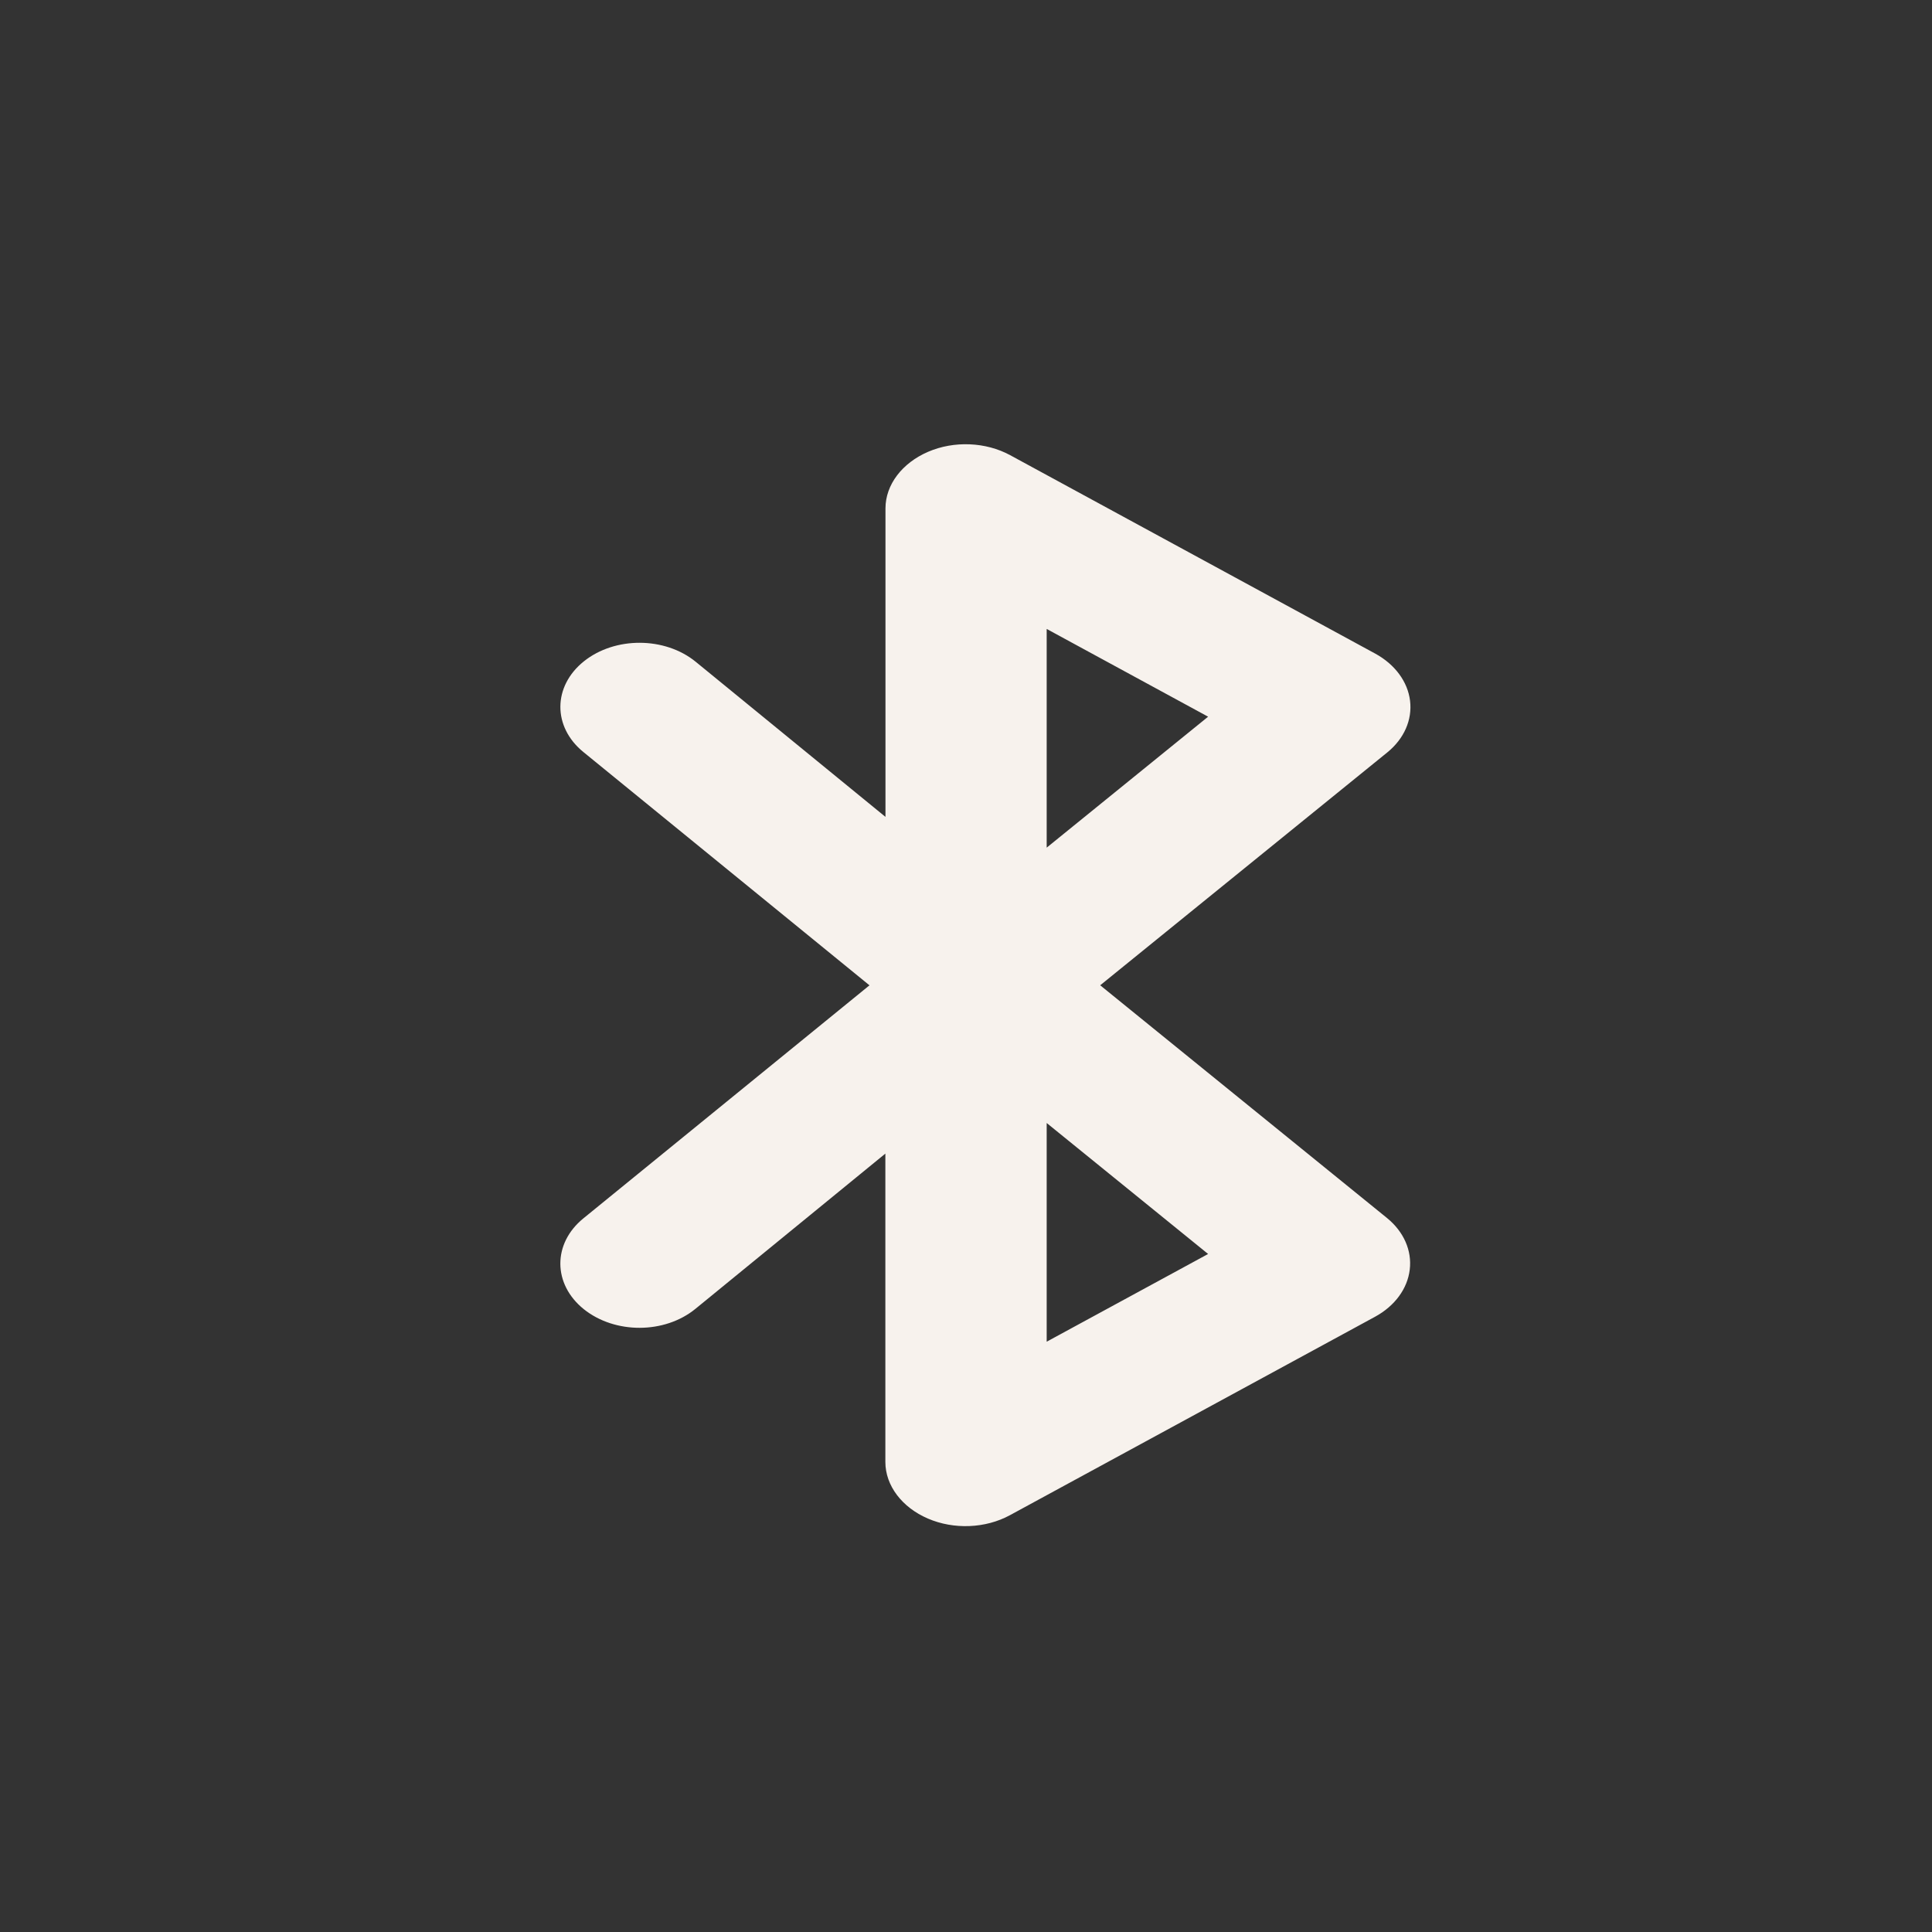 <?xml version="1.0" encoding="utf-8"?>
<!-- Generator: Adobe Illustrator 16.0.0, SVG Export Plug-In . SVG Version: 6.00 Build 0)  -->
<!DOCTYPE svg PUBLIC "-//W3C//DTD SVG 1.1//EN" "http://www.w3.org/Graphics/SVG/1.1/DTD/svg11.dtd">
<svg version="1.1" id="Layer_1" xmlns="http://www.w3.org/2000/svg" xmlns:xlink="http://www.w3.org/1999/xlink" x="0px" y="0px"
	 width="50px" height="50px" viewBox="0 0 50 50" enable-background="new 0 0 50 50" xml:space="preserve">
<rect x="0" y="0" width="50" height="50" fill="#333333" stroke="none"/>
<g>
	<g>
		<path fill="#F7F2ED" d="M28.473,25.499l7.434-6.03c0.431-0.352,0.646-0.84,0.585-1.334c-0.06-0.494-0.392-0.94-0.896-1.217
			l-9.453-5.138c-0.631-0.343-1.451-0.377-2.123-0.088s-1.104,0.852-1.104,1.465v7.984l-4.912-4.015
			c-0.799-0.651-2.09-0.654-2.893-0.011c-0.806,0.646-0.813,1.698-0.011,2.349l7.402,6.036l-7.405,6.032
			c-0.799,0.651-0.792,1.702,0.011,2.349c0.806,0.646,2.093,0.645,2.893-0.011l4.912-4.015v7.98c0,0.613,0.431,1.178,1.103,1.466
			c0.669,0.288,1.489,0.257,2.123-0.089l9.448-5.135c0.509-0.277,0.839-0.725,0.897-1.219c0.06-0.493-0.154-0.981-0.586-1.334
			L28.473,25.499z M27.088,16.277l4.178,2.271l-4.178,3.389V16.277z M27.088,34.723v-5.66l4.178,3.39L27.088,34.723z"/>
	</g>
</g>
</svg>
